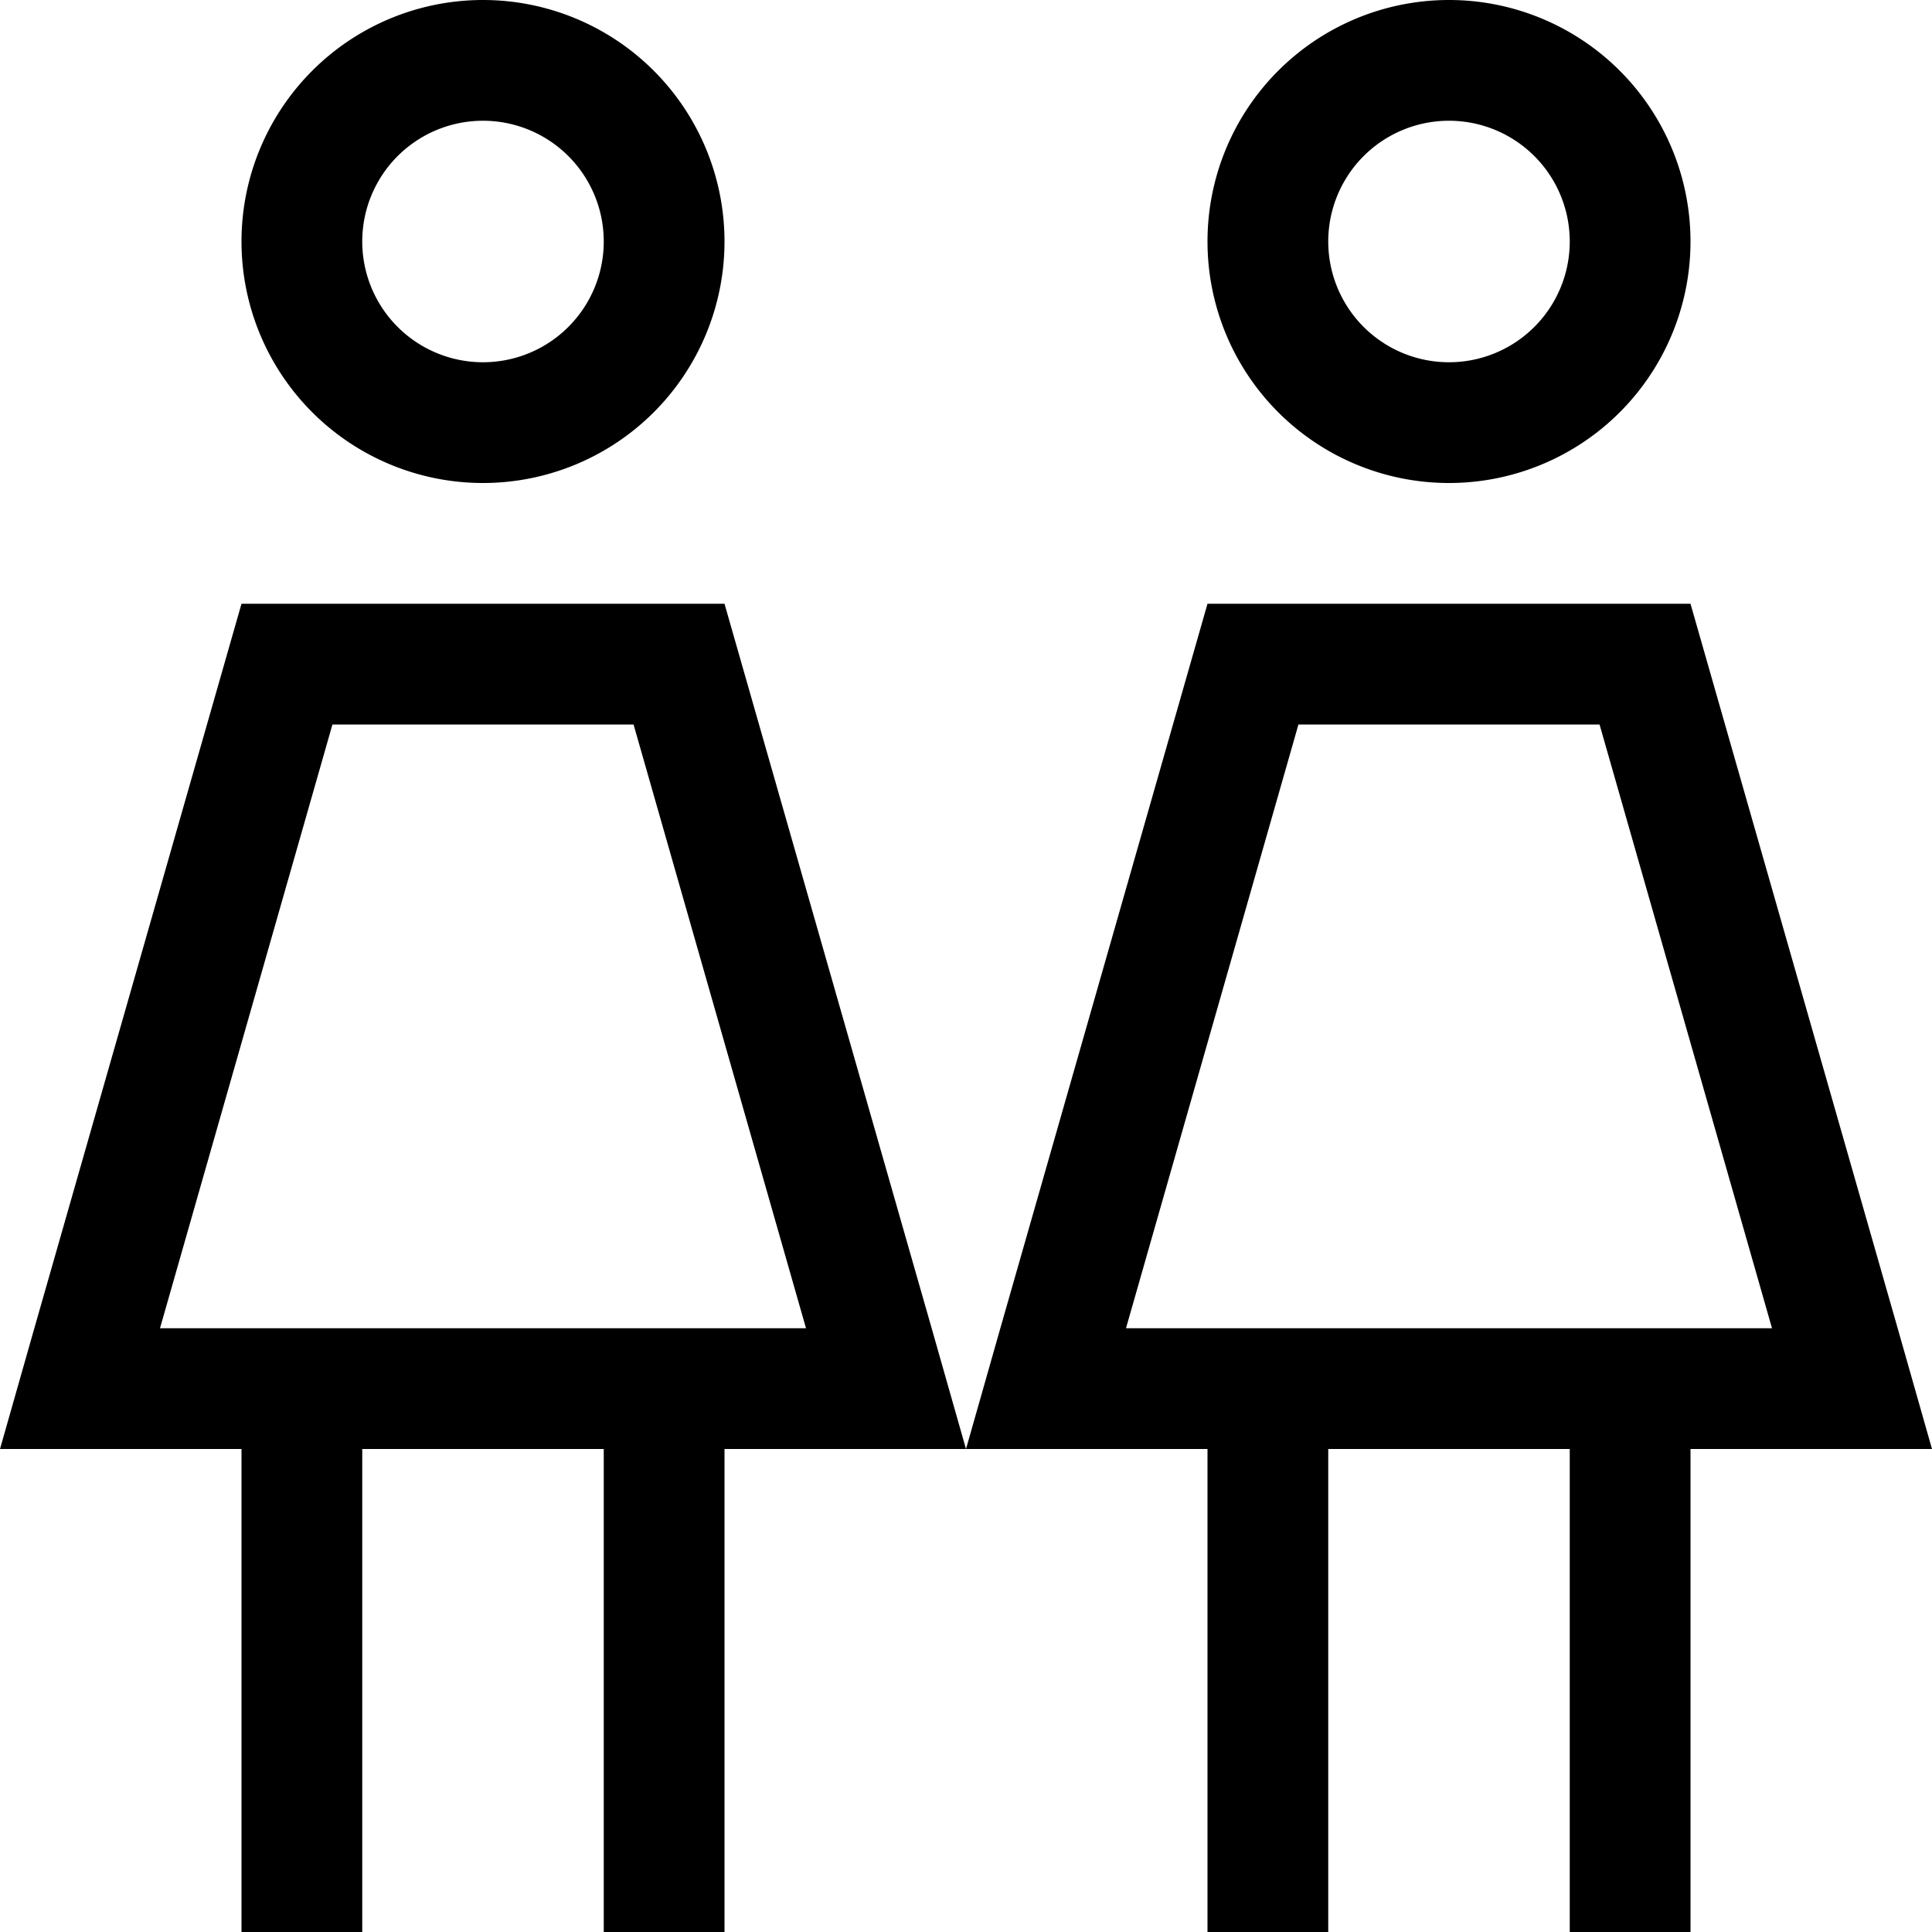 <svg xmlns="http://www.w3.org/2000/svg" viewBox="0 0 512 512"><!--! Font Awesome Pro 6.4.2 by @fontawesome - https://fontawesome.com License - https://fontawesome.com/license (Commercial License) Copyright 2023 Fonticons, Inc. --><path d="M160 64A32 32 0 1 0 96 64a32 32 0 1 0 64 0zM64 64a64 64 0 1 1 128 0A64 64 0 1 1 64 64zM42.4 352H213.6L167.9 192H88.1L42.4 352zM64 160H192l54.9 192 9.1 32H222.7 192V496v16H160V496 384H96V496v16H64V496 384H33.3 0l9.1-32L64 160zM256 384l9.1-32L320 160H448l54.9 192 9.1 32H478.7 448V496v16H416V496 384H352V496v16H320V496 384H289.3 256zM416 64a32 32 0 1 0 -64 0 32 32 0 1 0 64 0zm-96 0a64 64 0 1 1 128 0A64 64 0 1 1 320 64zM298.4 352H469.6L423.9 192H344.1L298.4 352z"/></svg>